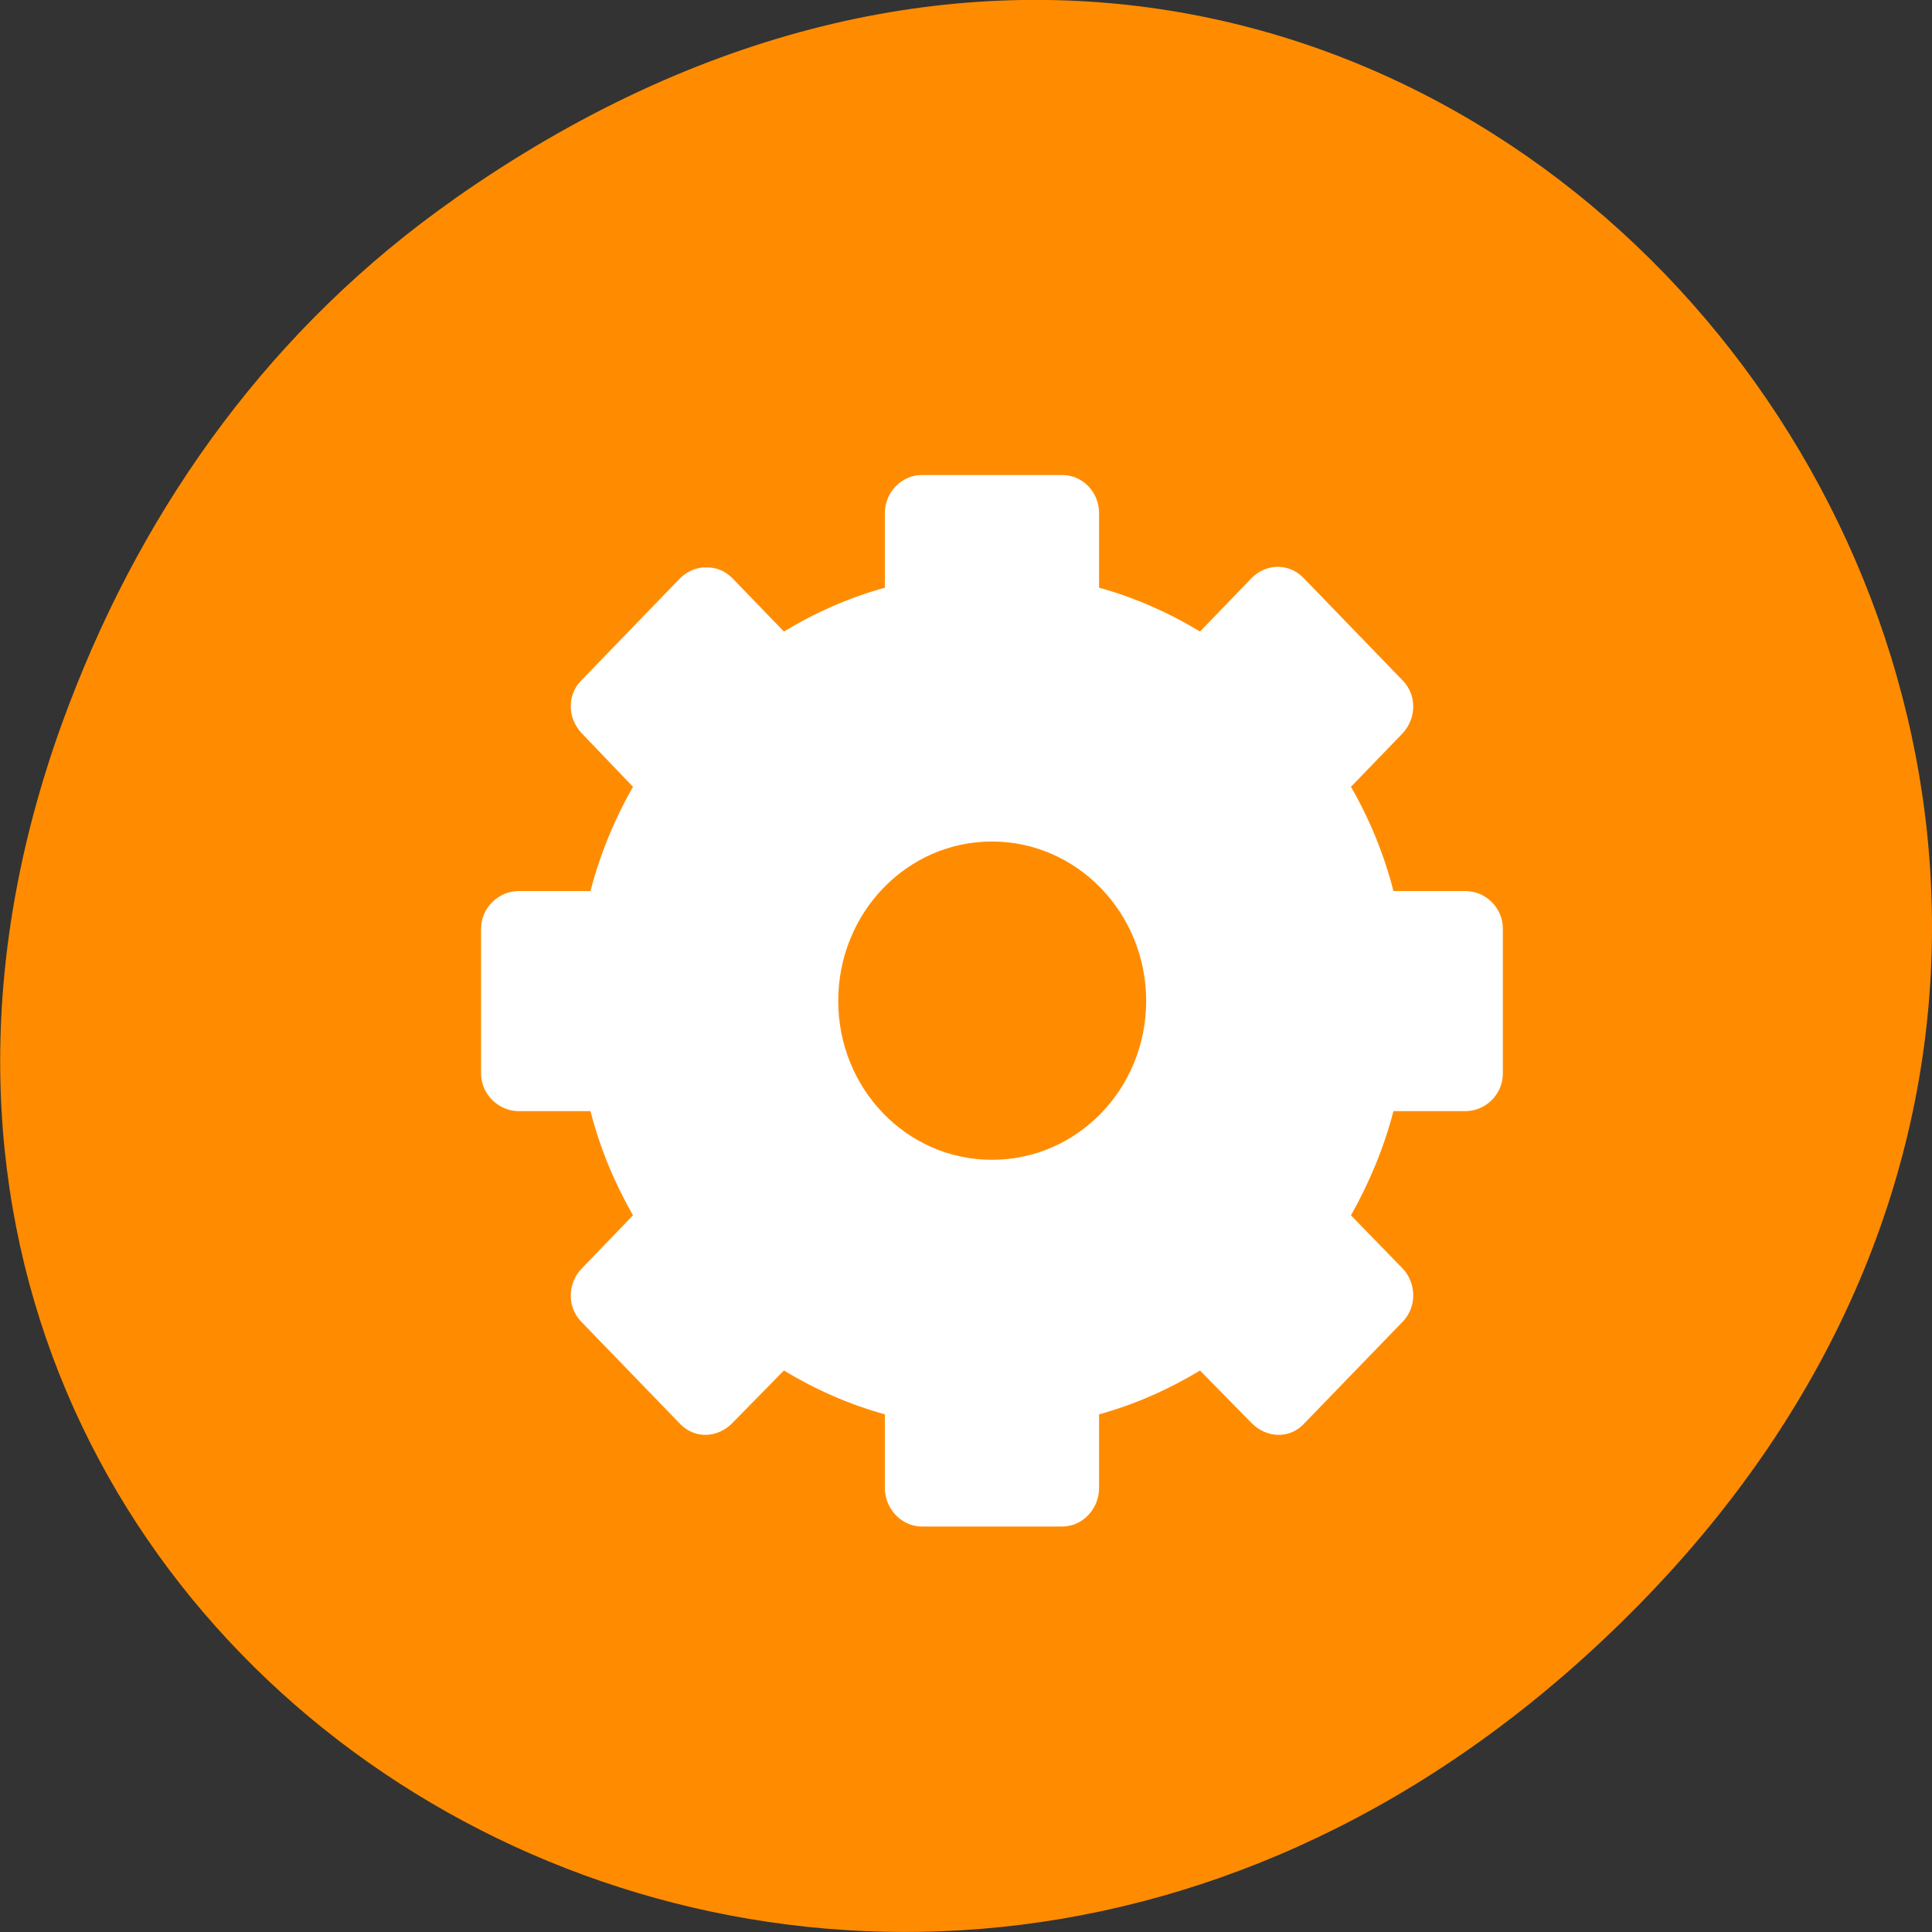 <svg xmlns="http://www.w3.org/2000/svg" viewBox="0 0 16 16"><rect x="0" y="0" width="16" height="16" fill="#333333" stroke="none"/><path d="m 3.762 1.648 c 8.184 -5.754 16.473 4.871 9.805 11.648 c -6.281 6.387 -16.043 0.469 -12.988 -7.48 c 0.633 -1.656 1.68 -3.113 3.184 -4.168" style="fill:#ff8c00"/><path d="m 7.633 3.934 c -0.164 0 -0.305 0.141 -0.305 0.316 v 0.617 c -0.297 0.082 -0.578 0.207 -0.836 0.363 l -0.43 -0.445 c -0.062 -0.059 -0.129 -0.086 -0.207 -0.086 c -0.078 -0.004 -0.156 0.027 -0.219 0.086 l -0.824 0.852 c -0.117 0.121 -0.113 0.312 0.008 0.438 l 0.422 0.441 c -0.152 0.266 -0.273 0.559 -0.352 0.863 h -0.594 c -0.168 0 -0.312 0.141 -0.312 0.312 v 1.199 c 0 0.172 0.145 0.312 0.312 0.312 h 0.594 c 0.078 0.305 0.199 0.594 0.352 0.863 l -0.422 0.438 c -0.121 0.121 -0.125 0.32 -0.008 0.441 l 0.824 0.852 c 0.121 0.121 0.305 0.113 0.426 -0.008 l 0.43 -0.438 c 0.258 0.156 0.539 0.281 0.836 0.363 v 0.609 c 0 0.176 0.141 0.32 0.305 0.32 h 1.164 c 0.168 0 0.305 -0.145 0.305 -0.32 v -0.609 c 0.297 -0.082 0.578 -0.207 0.836 -0.363 l 0.43 0.438 c 0.121 0.121 0.309 0.129 0.426 0.008 l 0.824 -0.852 c 0.117 -0.121 0.113 -0.32 -0.004 -0.441 l -0.426 -0.438 c 0.152 -0.27 0.273 -0.559 0.352 -0.863 h 0.594 c 0.172 0 0.312 -0.141 0.312 -0.312 v -1.199 c 0 -0.172 -0.141 -0.312 -0.312 -0.312 h -0.594 c -0.078 -0.305 -0.199 -0.598 -0.352 -0.863 l 0.426 -0.441 c 0.117 -0.125 0.121 -0.316 0.004 -0.438 l -0.824 -0.852 c -0.117 -0.121 -0.305 -0.121 -0.426 0 l -0.43 0.445 c -0.258 -0.156 -0.539 -0.281 -0.836 -0.363 v -0.617 c 0 -0.176 -0.137 -0.316 -0.305 -0.316 m -0.582 3.035 c 0.707 0 1.277 0.594 1.277 1.32 c 0 0.727 -0.57 1.316 -1.277 1.316 c -0.707 0 -1.273 -0.59 -1.273 -1.316 c 0 -0.727 0.566 -1.32 1.273 -1.32" style="fill:#fff"/></svg>